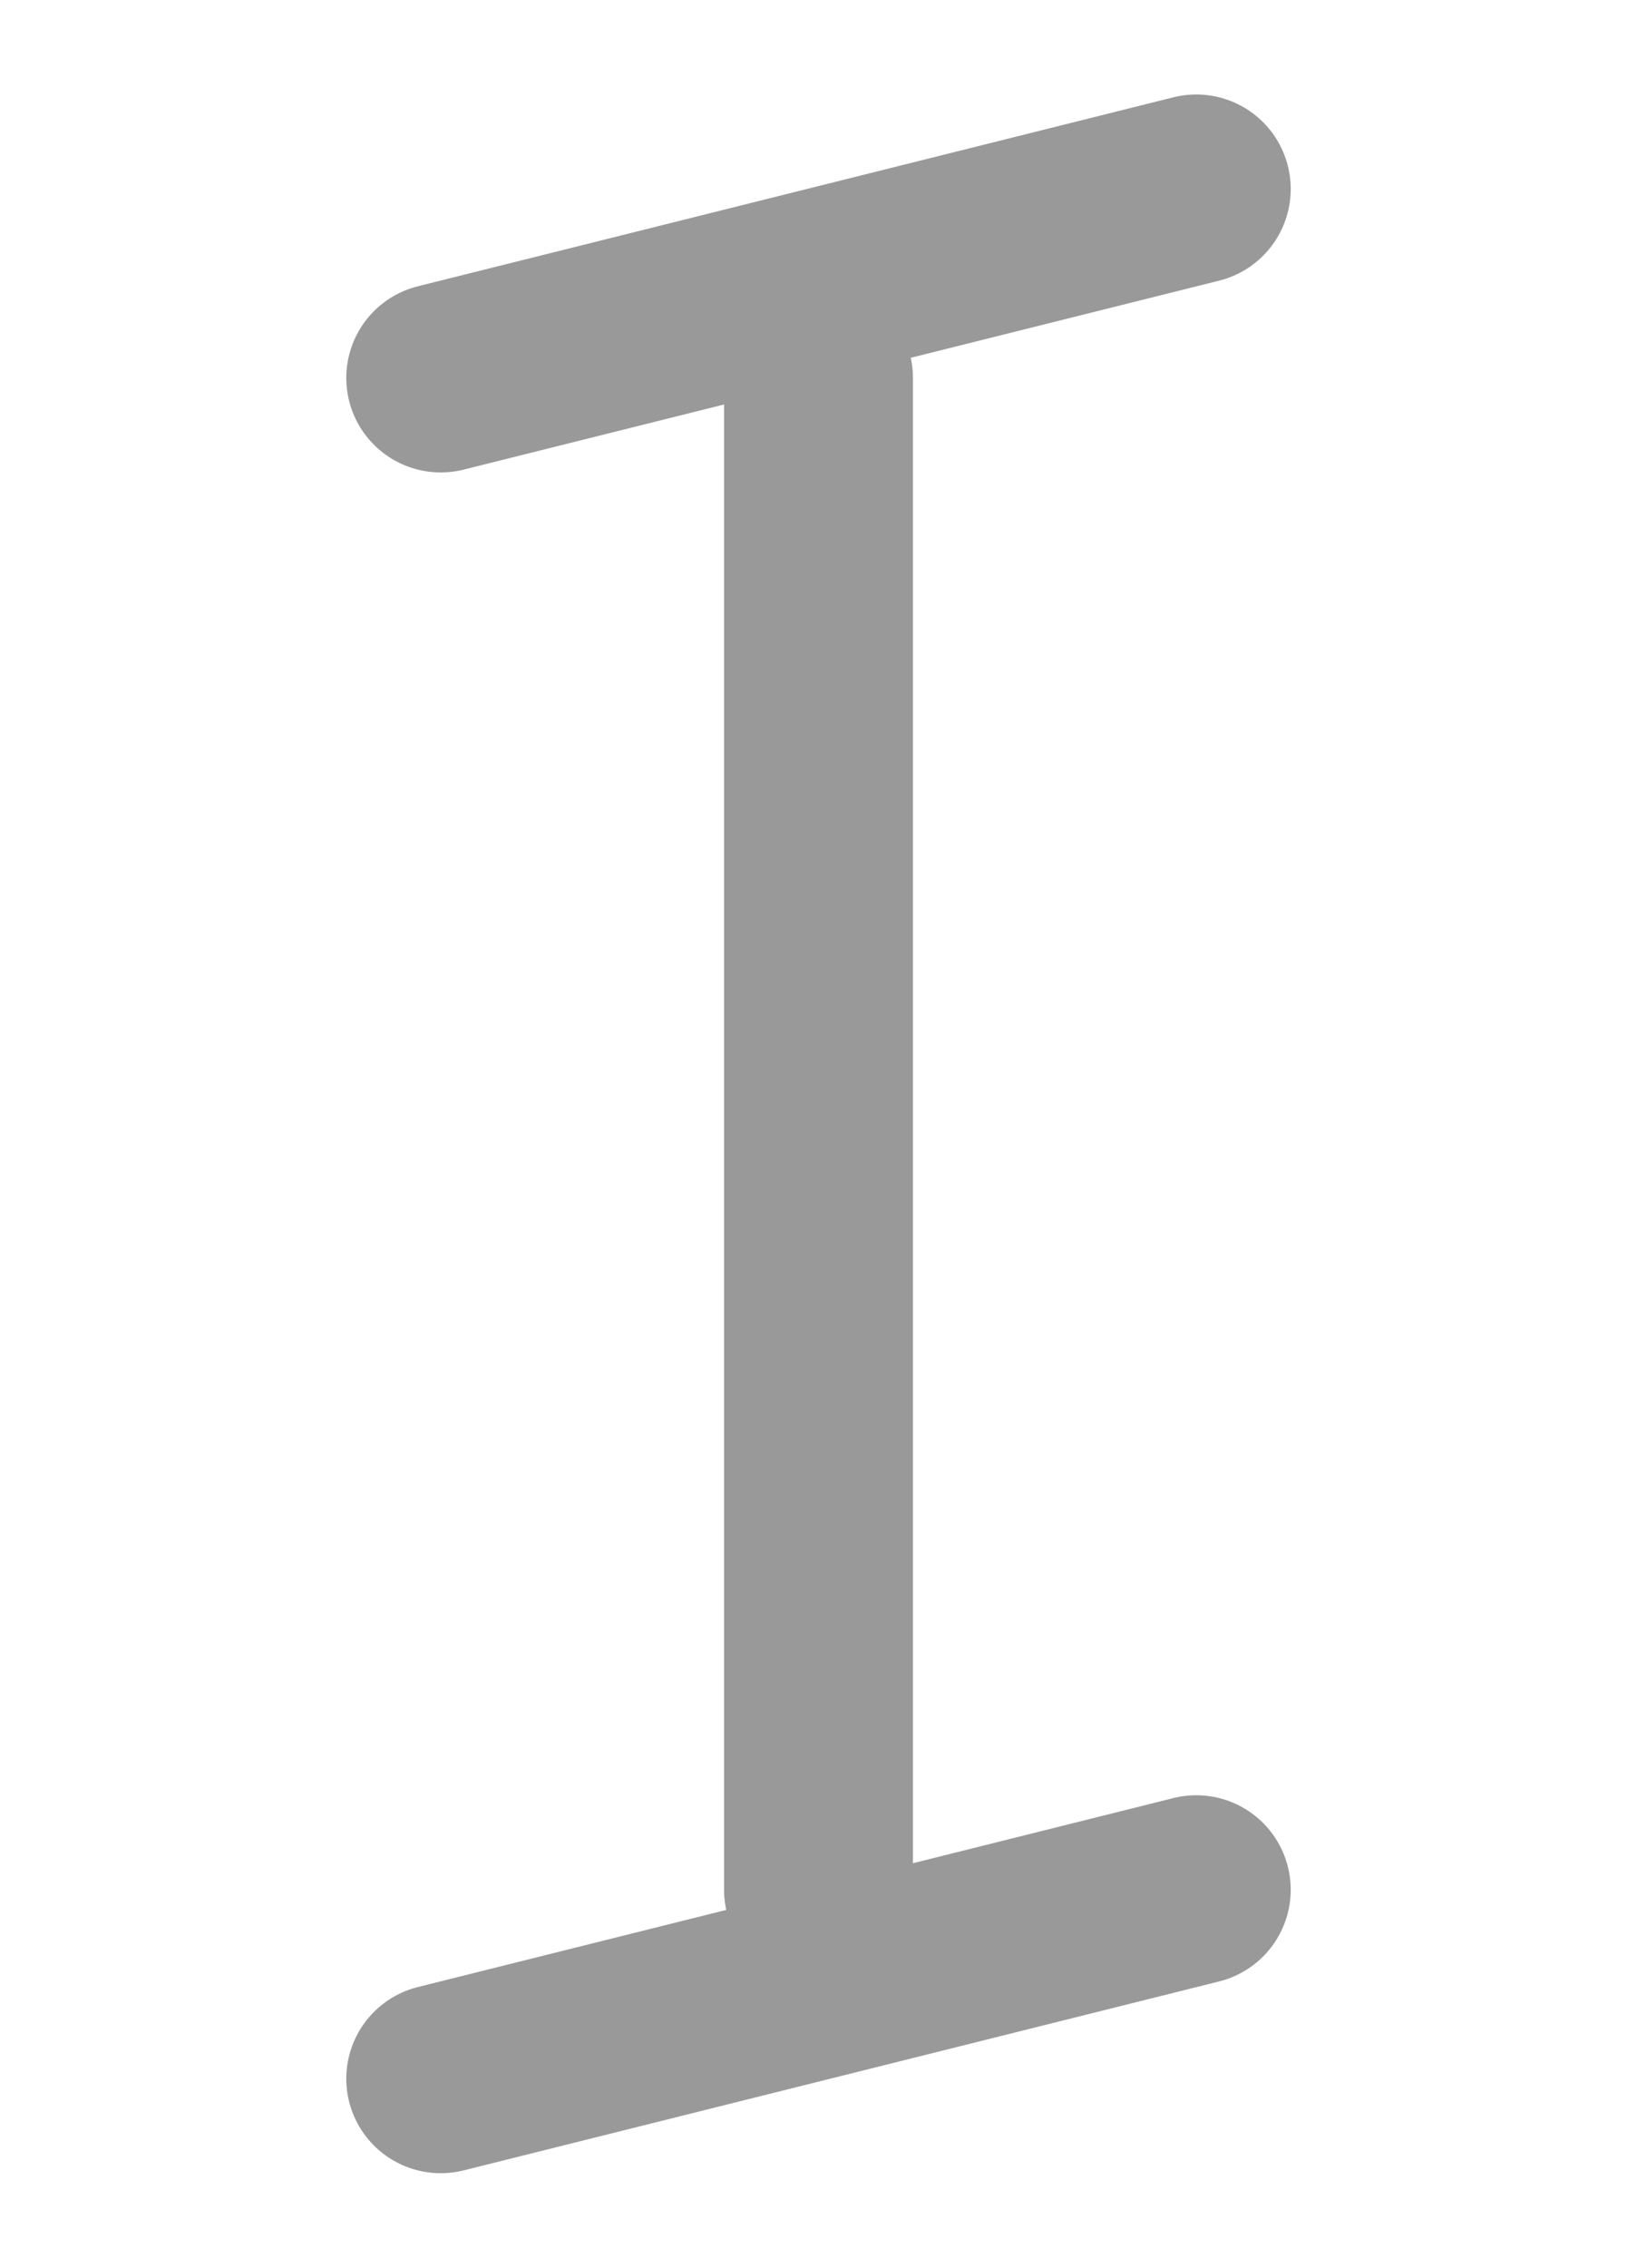 <?xml version="1.0" encoding="UTF-8" standalone="no"?>
<!DOCTYPE svg PUBLIC "-//W3C//DTD SVG 1.0//EN" "http://www.w3.org/TR/2001/REC-SVG-20010904/DTD/svg10.dtd">
<!-- This SVG glyph was created with Scriftas v0.5.0 (https://github.com/hornc/scriftas) and is licensed under a CC0-1.0 license. -->
<svg xmlns="http://www.w3.org/2000/svg"
   version="1.0"
   id="EtruscanArchaicZ-01"
   x="0px"
   y="0px"
   width="130"
   height="180"
>
<line fill="none" stroke="#999" stroke-width="15" stroke-linecap="round" stroke-linejoin="round" x1="65.0" y1="30.0" x2="65.0" y2="150.0" /><line fill="none" stroke="#999" stroke-width="15" stroke-linecap="round" stroke-linejoin="round" x1="35.0" y1="30.0" x2="95.0" y2="15" /><line fill="none" stroke="#999" stroke-width="15" stroke-linecap="round" stroke-linejoin="round" x1="35.0" y1="165" x2="95.0" y2="150.0" />
</svg>
